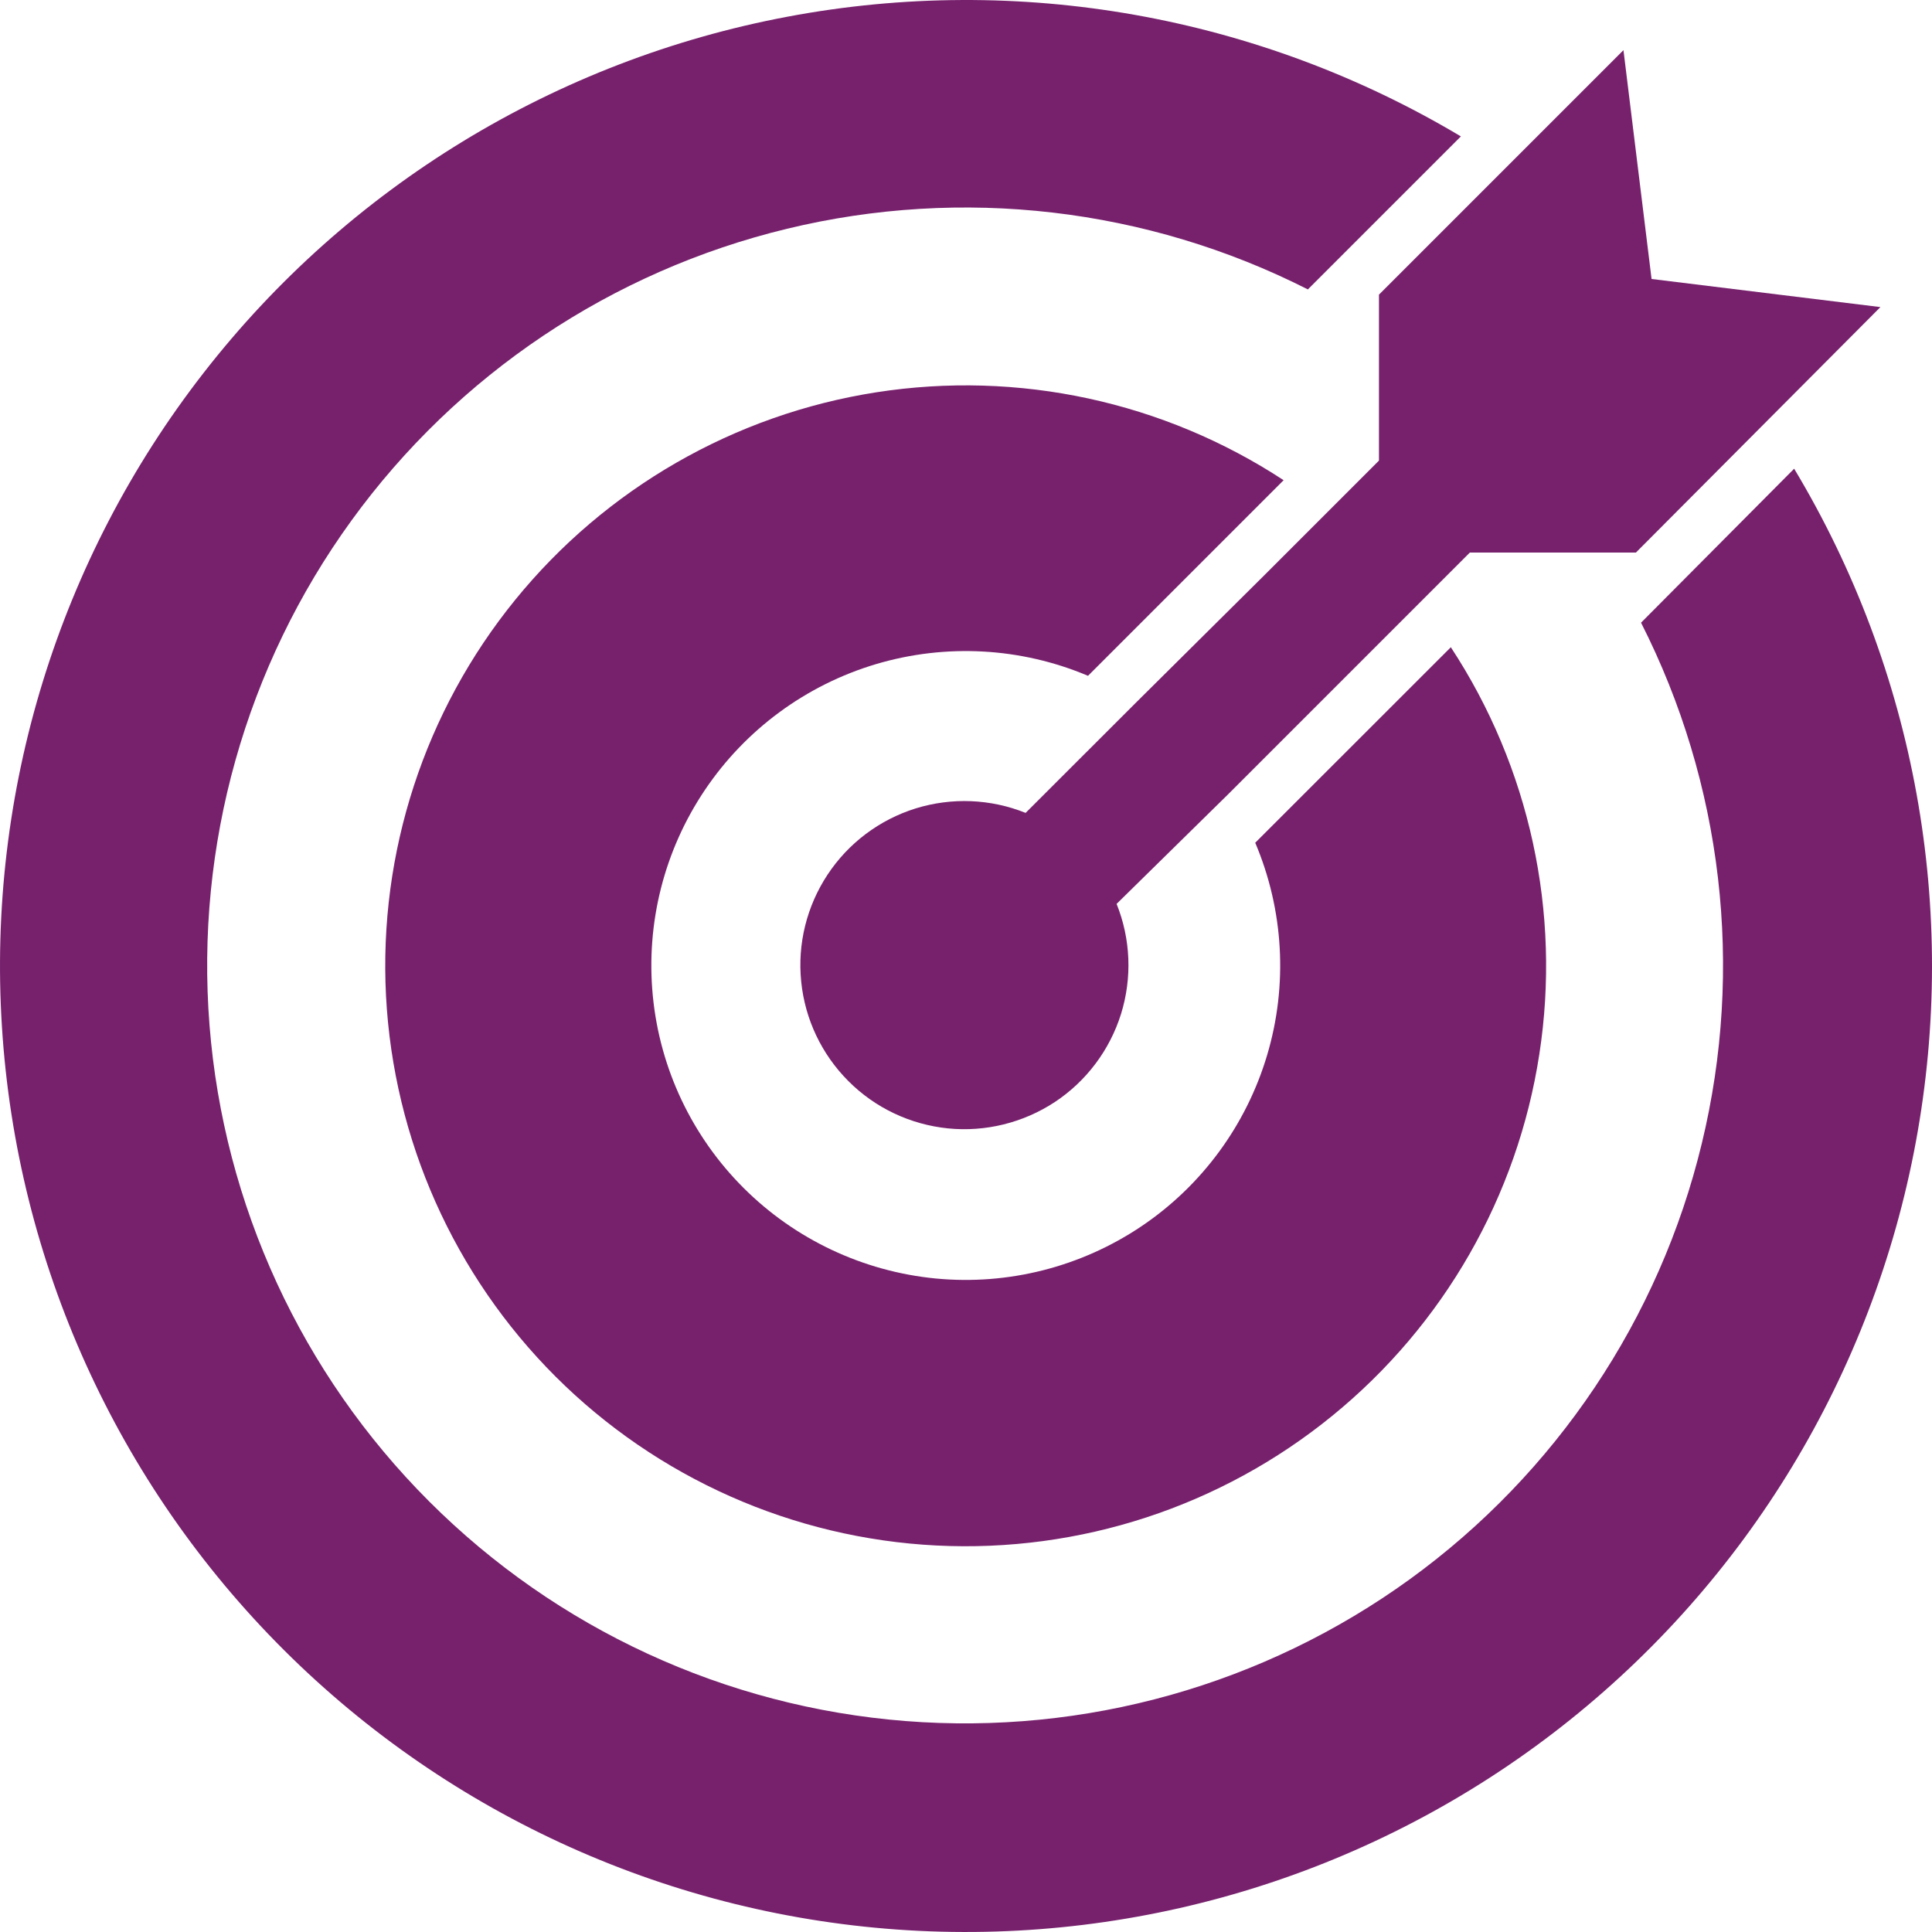 <svg width="20" height="20" viewBox="0 0 20 20" fill="none" xmlns="http://www.w3.org/2000/svg">
<path d="M16.988 6.446C17.833 8.111 18.056 10.023 17.617 11.837C17.179 13.652 16.107 15.251 14.596 16.347C13.085 17.442 11.232 17.963 9.371 17.816C7.51 17.669 5.763 16.863 4.442 15.542C3.122 14.222 2.316 12.475 2.169 10.614C2.022 8.753 2.542 6.9 3.638 5.389C4.734 3.877 6.333 2.806 8.148 2.368C9.962 1.929 11.874 2.152 13.539 2.996L15.123 1.412C13.028 0.162 10.548 -0.279 8.151 0.173C5.753 0.624 3.603 1.936 2.106 3.862C0.608 5.788 -0.134 8.195 0.02 10.629C0.173 13.064 1.212 15.359 2.939 17.081C4.667 18.804 6.965 19.836 9.4 19.982C11.835 20.128 14.24 19.38 16.162 17.876C18.083 16.373 19.389 14.219 19.833 11.82C20.277 9.422 19.829 6.943 18.573 4.852L16.988 6.446Z" fill="#77216D"/>
<path d="M19.466 3.179L17.097 2.888L16.806 0.519L14.275 3.05V4.768L13.09 5.953L11.767 7.266L10.617 8.415C10.254 8.269 9.852 8.253 9.478 8.369C9.104 8.486 8.782 8.728 8.567 9.054C8.351 9.381 8.254 9.772 8.294 10.162C8.333 10.551 8.506 10.915 8.783 11.192C9.059 11.469 9.423 11.641 9.813 11.681C10.202 11.72 10.593 11.623 10.92 11.408C11.246 11.192 11.488 10.87 11.605 10.496C11.721 10.122 11.705 9.72 11.559 9.357L12.718 8.218L14.687 6.249L15.216 5.72H16.935L19.466 3.179Z" fill="#77216D"/>
<path d="M11.263 6.996L13.288 4.971C12.044 4.156 10.542 3.832 9.072 4.061C7.603 4.29 6.271 5.056 5.333 6.21C4.395 7.364 3.919 8.825 3.996 10.31C4.074 11.796 4.699 13.199 5.751 14.25C6.804 15.301 8.208 15.924 9.693 15.999C11.179 16.074 12.639 15.596 13.792 14.656C14.945 13.717 15.709 12.384 15.935 10.914C16.162 9.444 15.835 7.943 15.019 6.7L12.994 8.724C13.289 9.42 13.333 10.196 13.118 10.92C12.903 11.644 12.444 12.271 11.818 12.693C11.192 13.115 10.438 13.307 9.687 13.235C8.935 13.162 8.232 12.831 7.698 12.298C7.163 11.764 6.831 11.062 6.758 10.31C6.685 9.558 6.875 8.805 7.297 8.178C7.718 7.552 8.344 7.091 9.068 6.875C9.791 6.66 10.568 6.702 11.263 6.996Z" fill="#77216D"/>
</svg>
